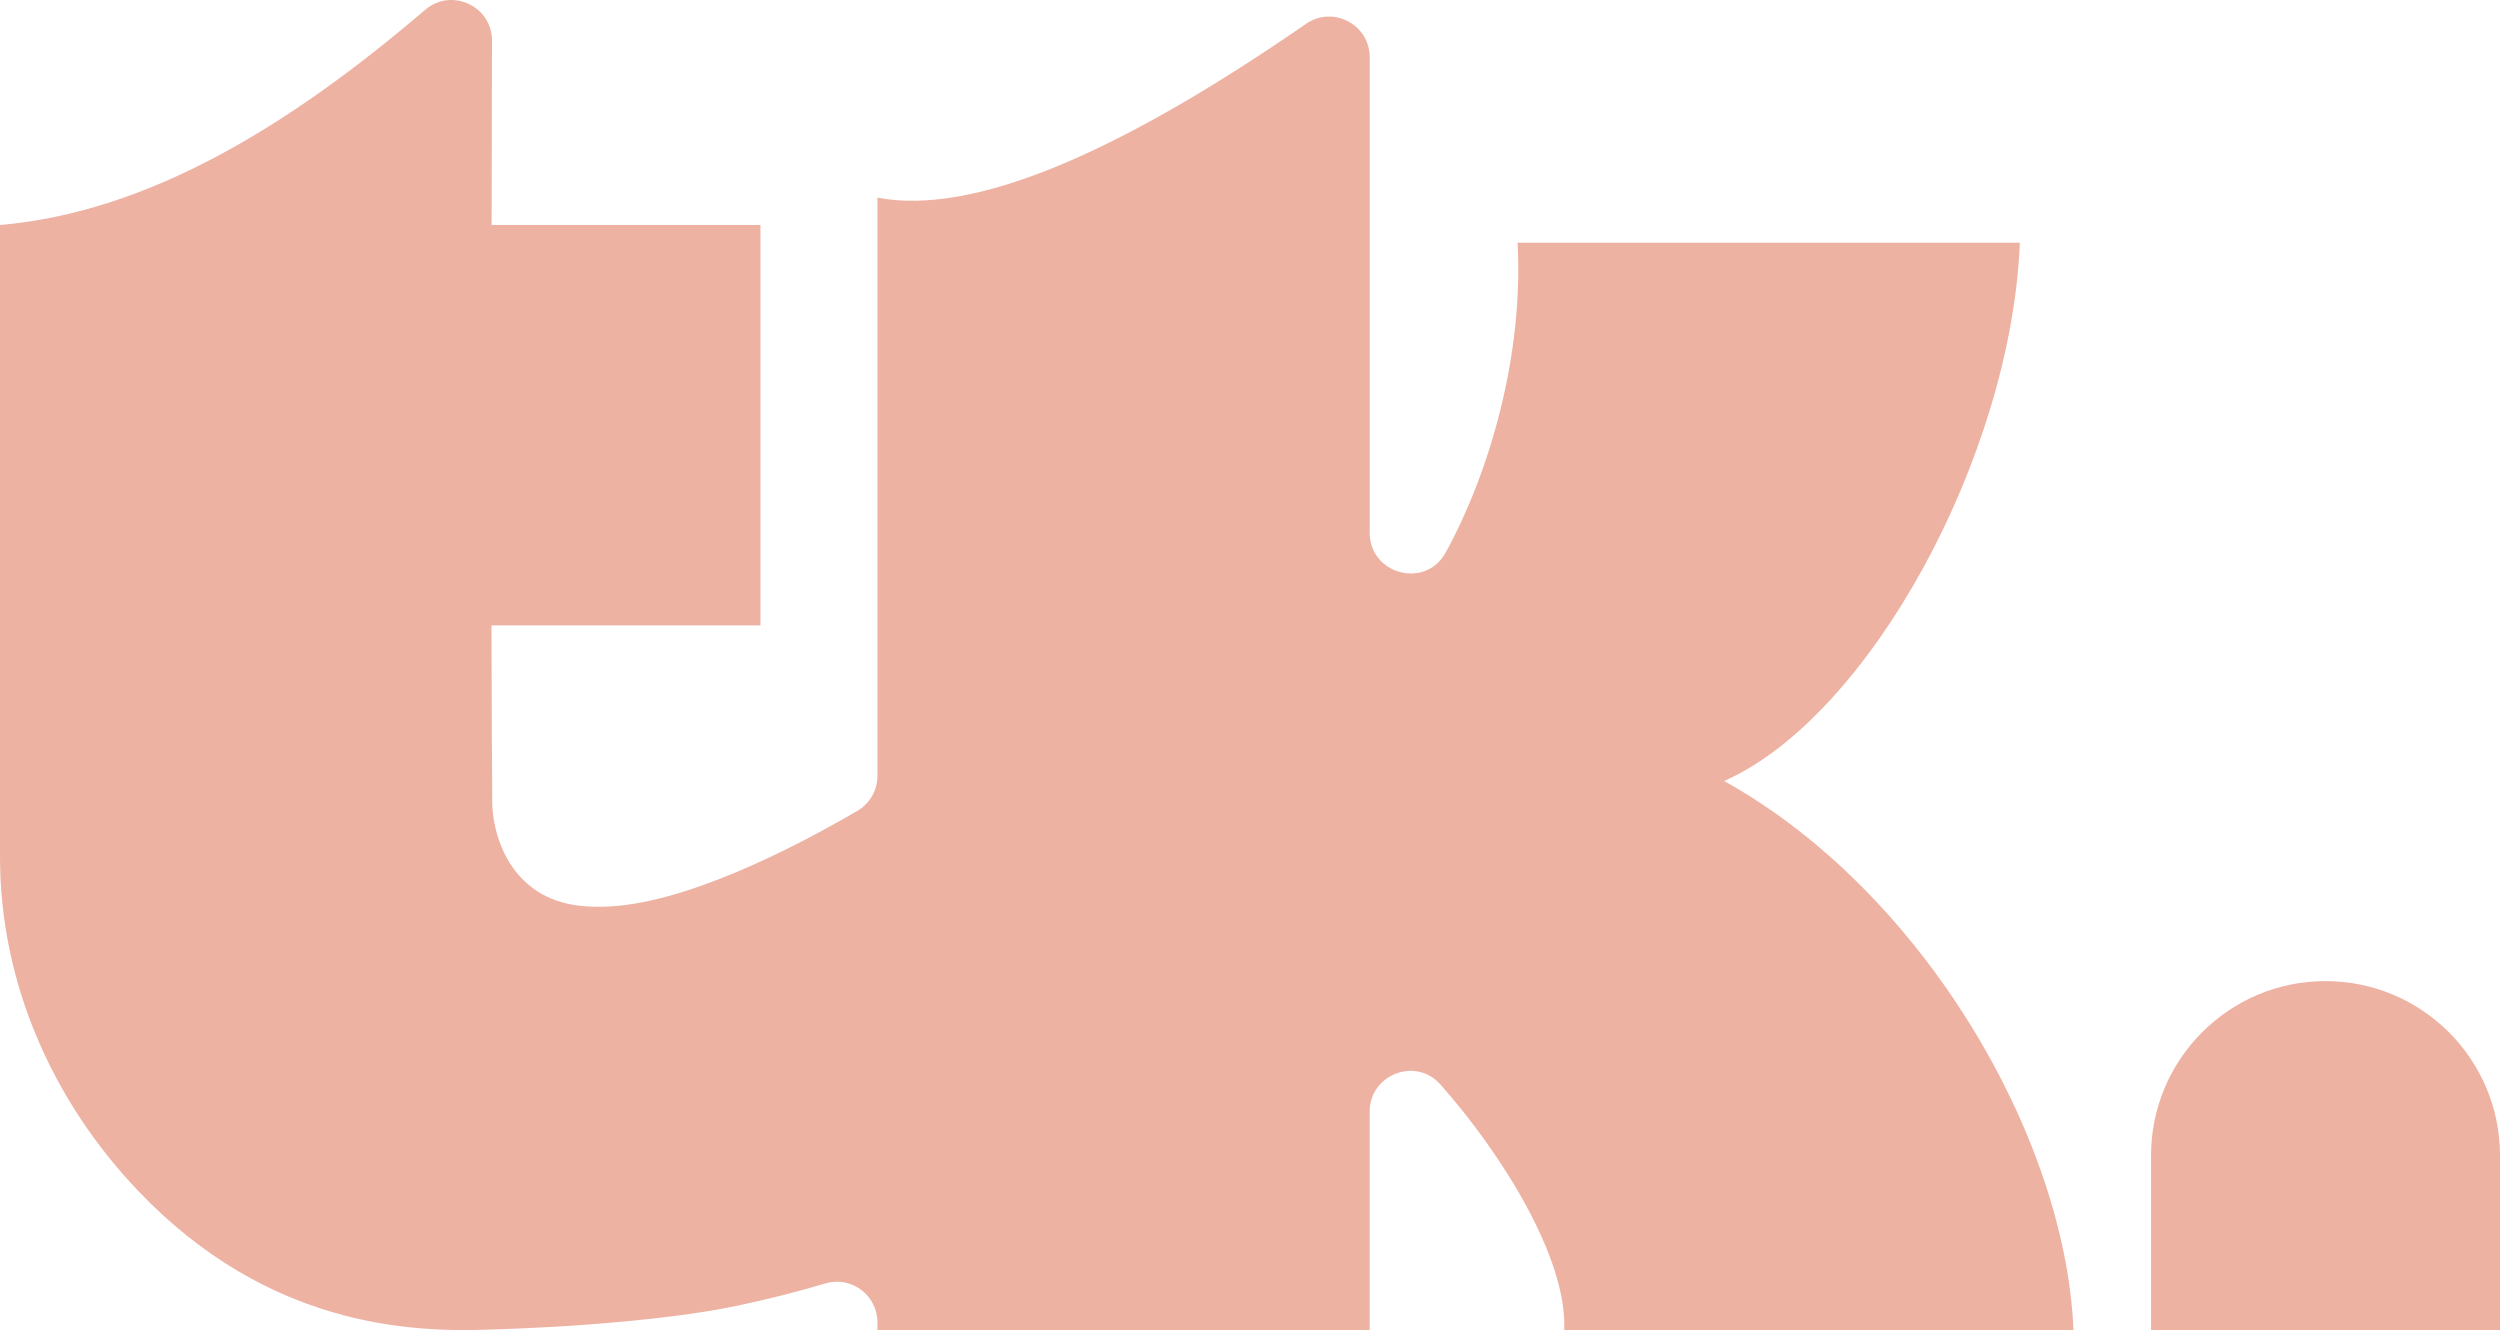 <?xml version="1.0" encoding="UTF-8"?>
<svg id="Layer_2" data-name="Layer 2" xmlns="http://www.w3.org/2000/svg" viewBox="0 0 856.08 455.46">
  <defs>
    <style>
      .cls-1 {
        fill: #eeb2a3;
      }
    </style>
  </defs>
  <g id="Layer_1-2" data-name="Layer 1">
    <g>
      <path class="cls-1" d="M590.4,267.45c49.36-21.84,98.24-110.53,101.27-184.34h-172c2.09,38.99-9.81,79.18-24.66,106.16-6.88,12.51-25.98,7.42-25.98-6.85V19.59c0-11.19-12.57-17.79-21.78-11.44-62.15,42.91-112.9,65.94-146.78,59.54v197.97c0,4.94-2.61,9.51-6.88,12-21.31,12.44-60.11,32.66-87.8,32.84-5.32.03-14.88-.16-23.24-6.29-10.54-7.74-13.89-20.87-13.99-29.54-.12-12.25-.2-39.88-.25-60.51h92.1V77.05h-92.06c.04-24.38.09-46.46.13-63.11.03-11.86-13.88-18.29-22.9-10.58C98.58,43.57,50.5,72.66,0,77.05v216.35c0,42.95,17.77,83.44,47.42,114.51,44.54,46.64,93.59,48.19,118.92,47.43,39.07-1.17,68.96-4.61,85.8-8.15,11.15-2.34,21.37-4.99,30.57-7.71,8.87-2.62,17.75,4.09,17.75,13.35v2.63s168.56,0,168.56,0v-74.8c0-12.72,15.76-18.84,24.2-9.32,20.65,23.26,43.51,59.35,42.42,84.12h174.39c-2.8-66.82-52.36-150.75-119.64-188.01Z"/>
      <path class="cls-1" d="M796.33,335.96h0c32.98,0,59.75,26.77,59.75,59.75v59.75h-119.5v-59.75c0-32.98,26.77-59.75,59.75-59.75Z"/>
    </g>
  </g>
</svg>